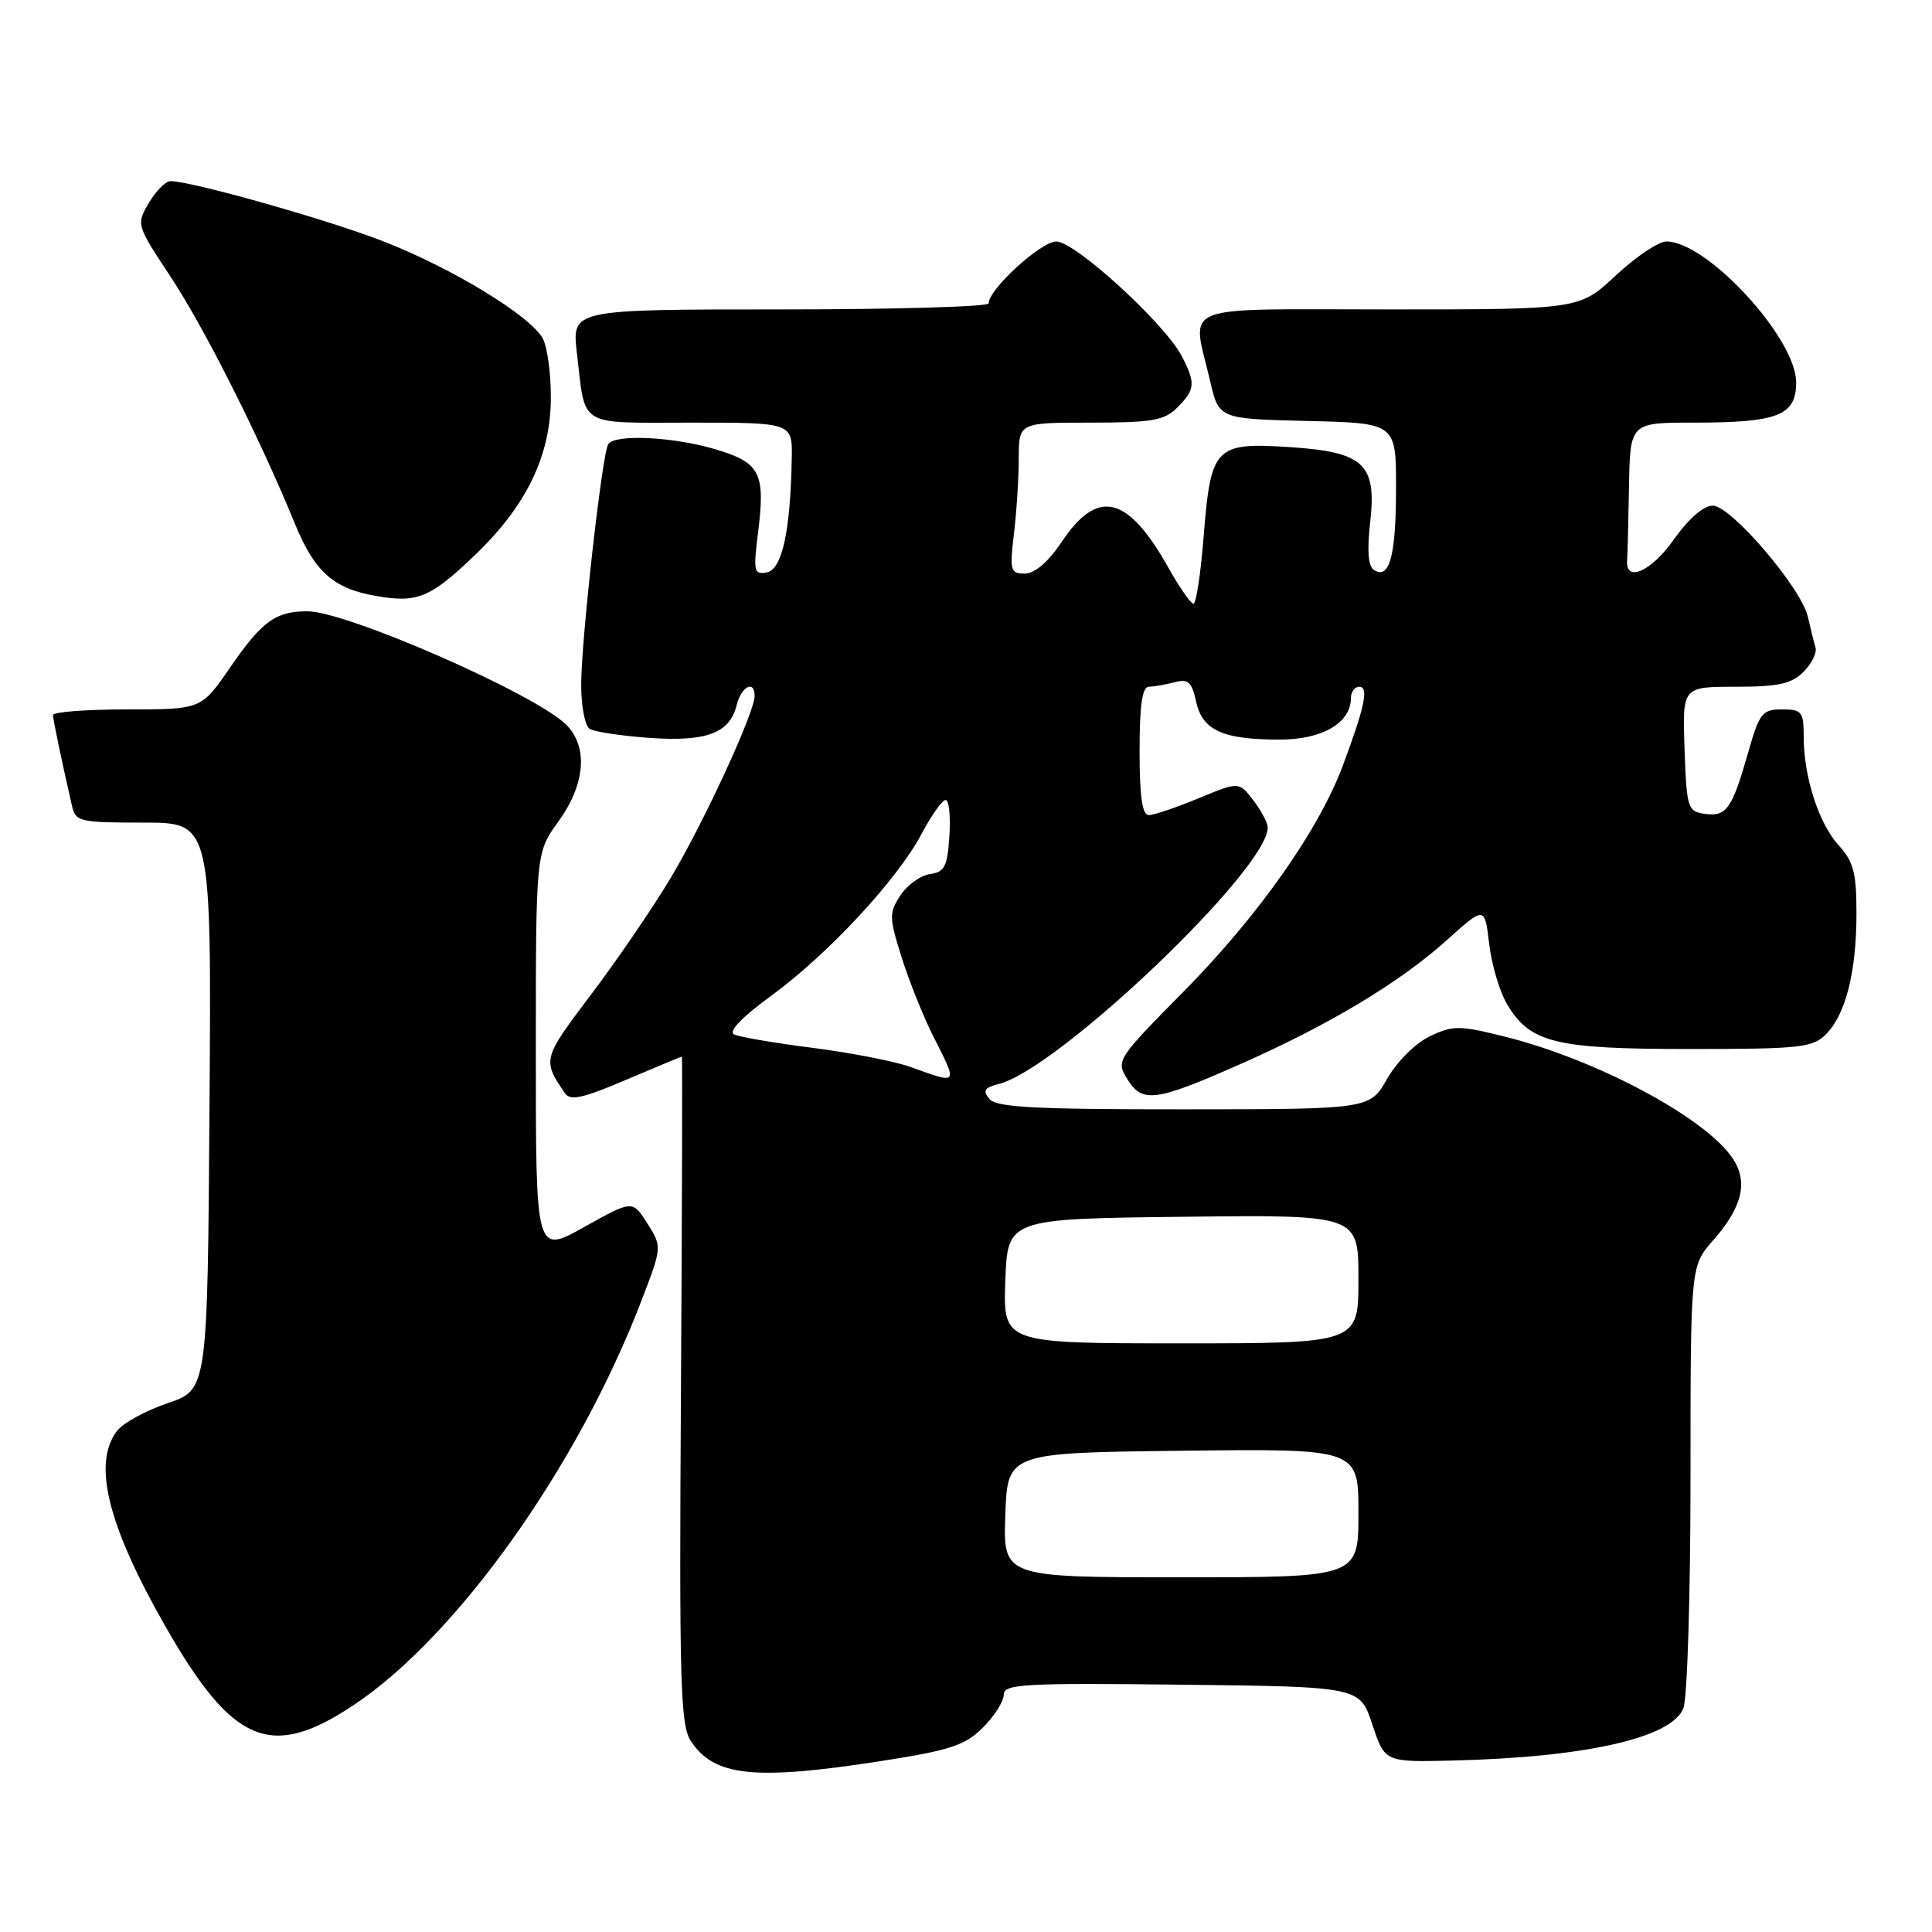 <?xml version="1.0" encoding="UTF-8" standalone="no"?>
<!DOCTYPE svg PUBLIC "-//W3C//DTD SVG 1.1//EN" "http://www.w3.org/Graphics/SVG/1.1/DTD/svg11.dtd" >
<svg xmlns="http://www.w3.org/2000/svg" xmlns:xlink="http://www.w3.org/1999/xlink" version="1.1" viewBox="0 0 256 256">
 <g >
 <path fill="currentColor"
d=" M 116.80 233.34 C 125.93 231.92 127.88 231.27 130.24 228.91 C 131.76 227.40 133.00 225.44 133.00 224.56 C 133.00 223.14 135.55 222.99 156.59 223.23 C 180.19 223.50 180.19 223.50 181.84 228.50 C 183.50 233.50 183.50 233.50 192.50 233.28 C 210.11 232.86 221.57 230.26 223.06 226.34 C 223.58 224.98 224.00 211.25 224.00 195.82 C 224.00 167.76 224.00 167.76 226.99 164.36 C 230.86 159.96 231.66 156.66 229.63 153.55 C 226.11 148.18 211.71 140.46 199.52 137.39 C 193.36 135.85 192.56 135.84 189.47 137.31 C 187.55 138.23 185.12 140.65 183.80 142.95 C 181.50 146.98 181.50 146.98 156.87 146.99 C 137.10 147.00 132.02 146.73 131.10 145.62 C 130.18 144.51 130.44 144.11 132.35 143.63 C 140.24 141.65 168.08 115.09 167.98 109.64 C 167.97 109.01 167.10 107.39 166.06 106.03 C 164.16 103.56 164.16 103.56 158.81 105.78 C 155.87 107.00 152.91 108.00 152.23 108.00 C 151.35 108.00 151.00 105.56 151.00 99.50 C 151.00 93.37 151.35 91.00 152.25 90.99 C 152.94 90.98 154.47 90.71 155.65 90.40 C 157.44 89.92 157.92 90.35 158.49 92.97 C 159.33 96.78 162.01 98.00 169.57 98.00 C 175.22 98.00 179.00 95.79 179.00 92.50 C 179.00 91.68 179.50 91.00 180.11 91.00 C 181.40 91.00 180.84 93.67 177.91 101.50 C 174.73 110.01 166.71 121.38 156.88 131.34 C 147.96 140.37 147.86 140.53 149.38 143.00 C 151.37 146.20 153.09 145.98 164.33 141.01 C 176.02 135.86 185.47 130.19 191.69 124.59 C 196.73 120.06 196.73 120.06 197.32 125.05 C 197.64 127.79 198.70 131.37 199.66 133.00 C 202.72 138.19 206.00 139.00 223.90 139.00 C 238.49 139.00 240.18 138.82 241.94 137.06 C 244.56 134.44 245.99 128.80 245.99 121.05 C 246.00 115.70 245.61 114.18 243.67 112.05 C 241.00 109.14 239.00 102.95 239.00 97.63 C 239.00 94.30 238.76 94.00 236.13 94.00 C 233.50 94.00 233.13 94.47 231.63 99.75 C 229.50 107.20 228.77 108.24 225.89 107.84 C 223.62 107.52 223.49 107.09 223.21 99.25 C 222.92 91.00 222.92 91.00 229.96 91.00 C 235.64 91.00 237.38 90.62 238.98 89.02 C 240.06 87.94 240.78 86.47 240.56 85.77 C 240.34 85.07 239.90 83.28 239.57 81.79 C 238.73 77.95 229.38 67.00 226.94 67.00 C 225.73 67.00 223.72 68.75 221.76 71.53 C 218.80 75.73 215.36 77.25 215.60 74.24 C 215.66 73.56 215.77 69.17 215.85 64.50 C 216.00 56.00 216.00 56.00 224.43 56.00 C 235.61 56.00 238.00 55.06 238.00 50.67 C 238.00 44.81 226.20 32.00 220.81 32.00 C 219.77 32.00 216.75 34.02 214.10 36.50 C 209.29 41.00 209.29 41.00 184.15 41.00 C 155.51 41.00 157.92 40.03 160.35 50.50 C 161.51 55.50 161.51 55.50 173.26 55.78 C 185.00 56.06 185.00 56.06 184.98 64.78 C 184.97 73.68 184.12 76.81 182.07 75.54 C 181.29 75.06 181.13 72.99 181.56 69.16 C 182.43 61.44 180.72 59.87 170.70 59.23 C 161.03 58.61 160.43 59.24 159.50 70.96 C 159.11 75.93 158.50 80.00 158.14 80.00 C 157.79 80.00 156.29 77.84 154.81 75.21 C 149.44 65.64 145.46 64.67 140.72 71.75 C 138.90 74.47 137.12 76.00 135.79 76.00 C 133.88 76.00 133.77 75.60 134.35 70.75 C 134.70 67.86 134.99 63.36 134.99 60.75 C 135.00 56.00 135.00 56.00 144.50 56.00 C 152.67 56.00 154.28 55.72 156.00 54.00 C 158.37 51.63 158.45 50.77 156.60 47.20 C 154.36 42.89 142.46 32.00 139.97 32.00 C 137.93 32.00 131.00 38.33 131.00 40.20 C 131.00 40.64 118.57 41.00 103.38 41.00 C 75.77 41.00 75.77 41.00 76.44 46.75 C 77.62 56.76 76.38 56.00 91.57 56.00 C 105.00 56.00 105.00 56.00 104.91 60.75 C 104.74 70.36 103.63 75.45 101.62 75.84 C 99.90 76.17 99.80 75.73 100.44 70.61 C 101.44 62.64 100.75 61.30 94.76 59.52 C 89.16 57.86 81.43 57.50 80.59 58.86 C 79.78 60.16 77.02 84.76 77.01 90.69 C 77.00 93.55 77.51 96.20 78.14 96.58 C 78.76 96.97 82.29 97.50 85.97 97.77 C 93.59 98.31 96.67 97.17 97.60 93.47 C 98.23 90.93 100.01 90.02 99.99 92.25 C 99.97 94.42 93.33 108.83 88.98 116.15 C 86.68 120.02 81.93 127.00 78.41 131.66 C 71.87 140.32 71.85 140.40 74.83 144.83 C 75.54 145.90 77.15 145.56 82.96 143.08 C 86.95 141.39 90.27 140.00 90.35 140.00 C 90.43 140.00 90.38 159.86 90.23 184.14 C 89.99 222.98 90.15 228.58 91.54 230.70 C 94.62 235.40 99.98 235.96 116.80 233.34 Z  M 46.91 225.90 C 60.56 216.79 76.51 194.39 84.93 172.51 C 87.74 165.22 87.74 165.22 85.78 162.11 C 83.81 159.01 83.81 159.01 77.40 162.59 C 71.00 166.17 71.00 166.17 71.00 139.58 C 71.00 112.98 71.00 112.98 74.00 108.84 C 77.56 103.93 77.96 98.96 75.03 96.03 C 70.98 91.98 45.93 81.00 40.74 81.00 C 36.51 81.00 34.73 82.30 30.49 88.45 C 26.67 94.00 26.67 94.00 16.83 94.00 C 11.43 94.00 7.01 94.34 7.02 94.75 C 7.05 95.42 8.08 100.39 9.53 106.75 C 10.01 108.88 10.52 109.00 19.03 109.00 C 28.02 109.00 28.02 109.00 27.76 146.57 C 27.50 184.14 27.50 184.14 22.21 185.93 C 19.31 186.91 16.28 188.57 15.50 189.61 C 12.23 193.92 14.27 202.11 21.92 215.51 C 30.86 231.15 35.91 233.25 46.91 225.90 Z  M 62.86 73.62 C 69.76 67.03 72.98 60.39 72.99 52.68 C 73.00 49.49 72.52 45.97 71.93 44.87 C 70.31 41.85 59.81 35.46 50.64 31.92 C 43.18 29.03 25.34 24.00 22.59 24.00 C 21.95 24.00 20.67 25.29 19.73 26.88 C 18.04 29.74 18.06 29.79 22.58 36.63 C 27.08 43.43 34.41 58.00 39.07 69.38 C 41.69 75.78 44.18 78.00 49.84 78.97 C 55.31 79.92 56.99 79.23 62.86 73.62 Z  M 133.21 200.75 C 133.50 192.50 133.50 192.50 156.75 192.23 C 180.00 191.96 180.00 191.96 180.00 200.48 C 180.00 209.00 180.00 209.00 156.46 209.00 C 132.92 209.00 132.92 209.00 133.21 200.75 Z  M 133.21 169.75 C 133.50 161.50 133.50 161.50 156.75 161.23 C 180.00 160.96 180.00 160.96 180.00 169.48 C 180.00 178.00 180.00 178.00 156.46 178.00 C 132.92 178.00 132.92 178.00 133.21 169.75 Z  M 120.71 141.40 C 118.63 140.64 112.78 139.50 107.71 138.85 C 102.64 138.21 97.94 137.40 97.26 137.06 C 96.49 136.67 98.34 134.75 102.14 131.98 C 109.64 126.52 118.89 116.58 122.10 110.52 C 123.42 108.03 124.86 106.00 125.30 106.00 C 125.75 106.00 125.97 108.14 125.80 110.75 C 125.54 114.82 125.17 115.55 123.23 115.82 C 121.97 116.00 120.21 117.27 119.31 118.64 C 117.79 120.96 117.80 121.54 119.46 126.82 C 120.44 129.94 122.31 134.62 123.62 137.22 C 126.95 143.82 127.05 143.69 120.71 141.40 Z "/>
</g>
</svg>